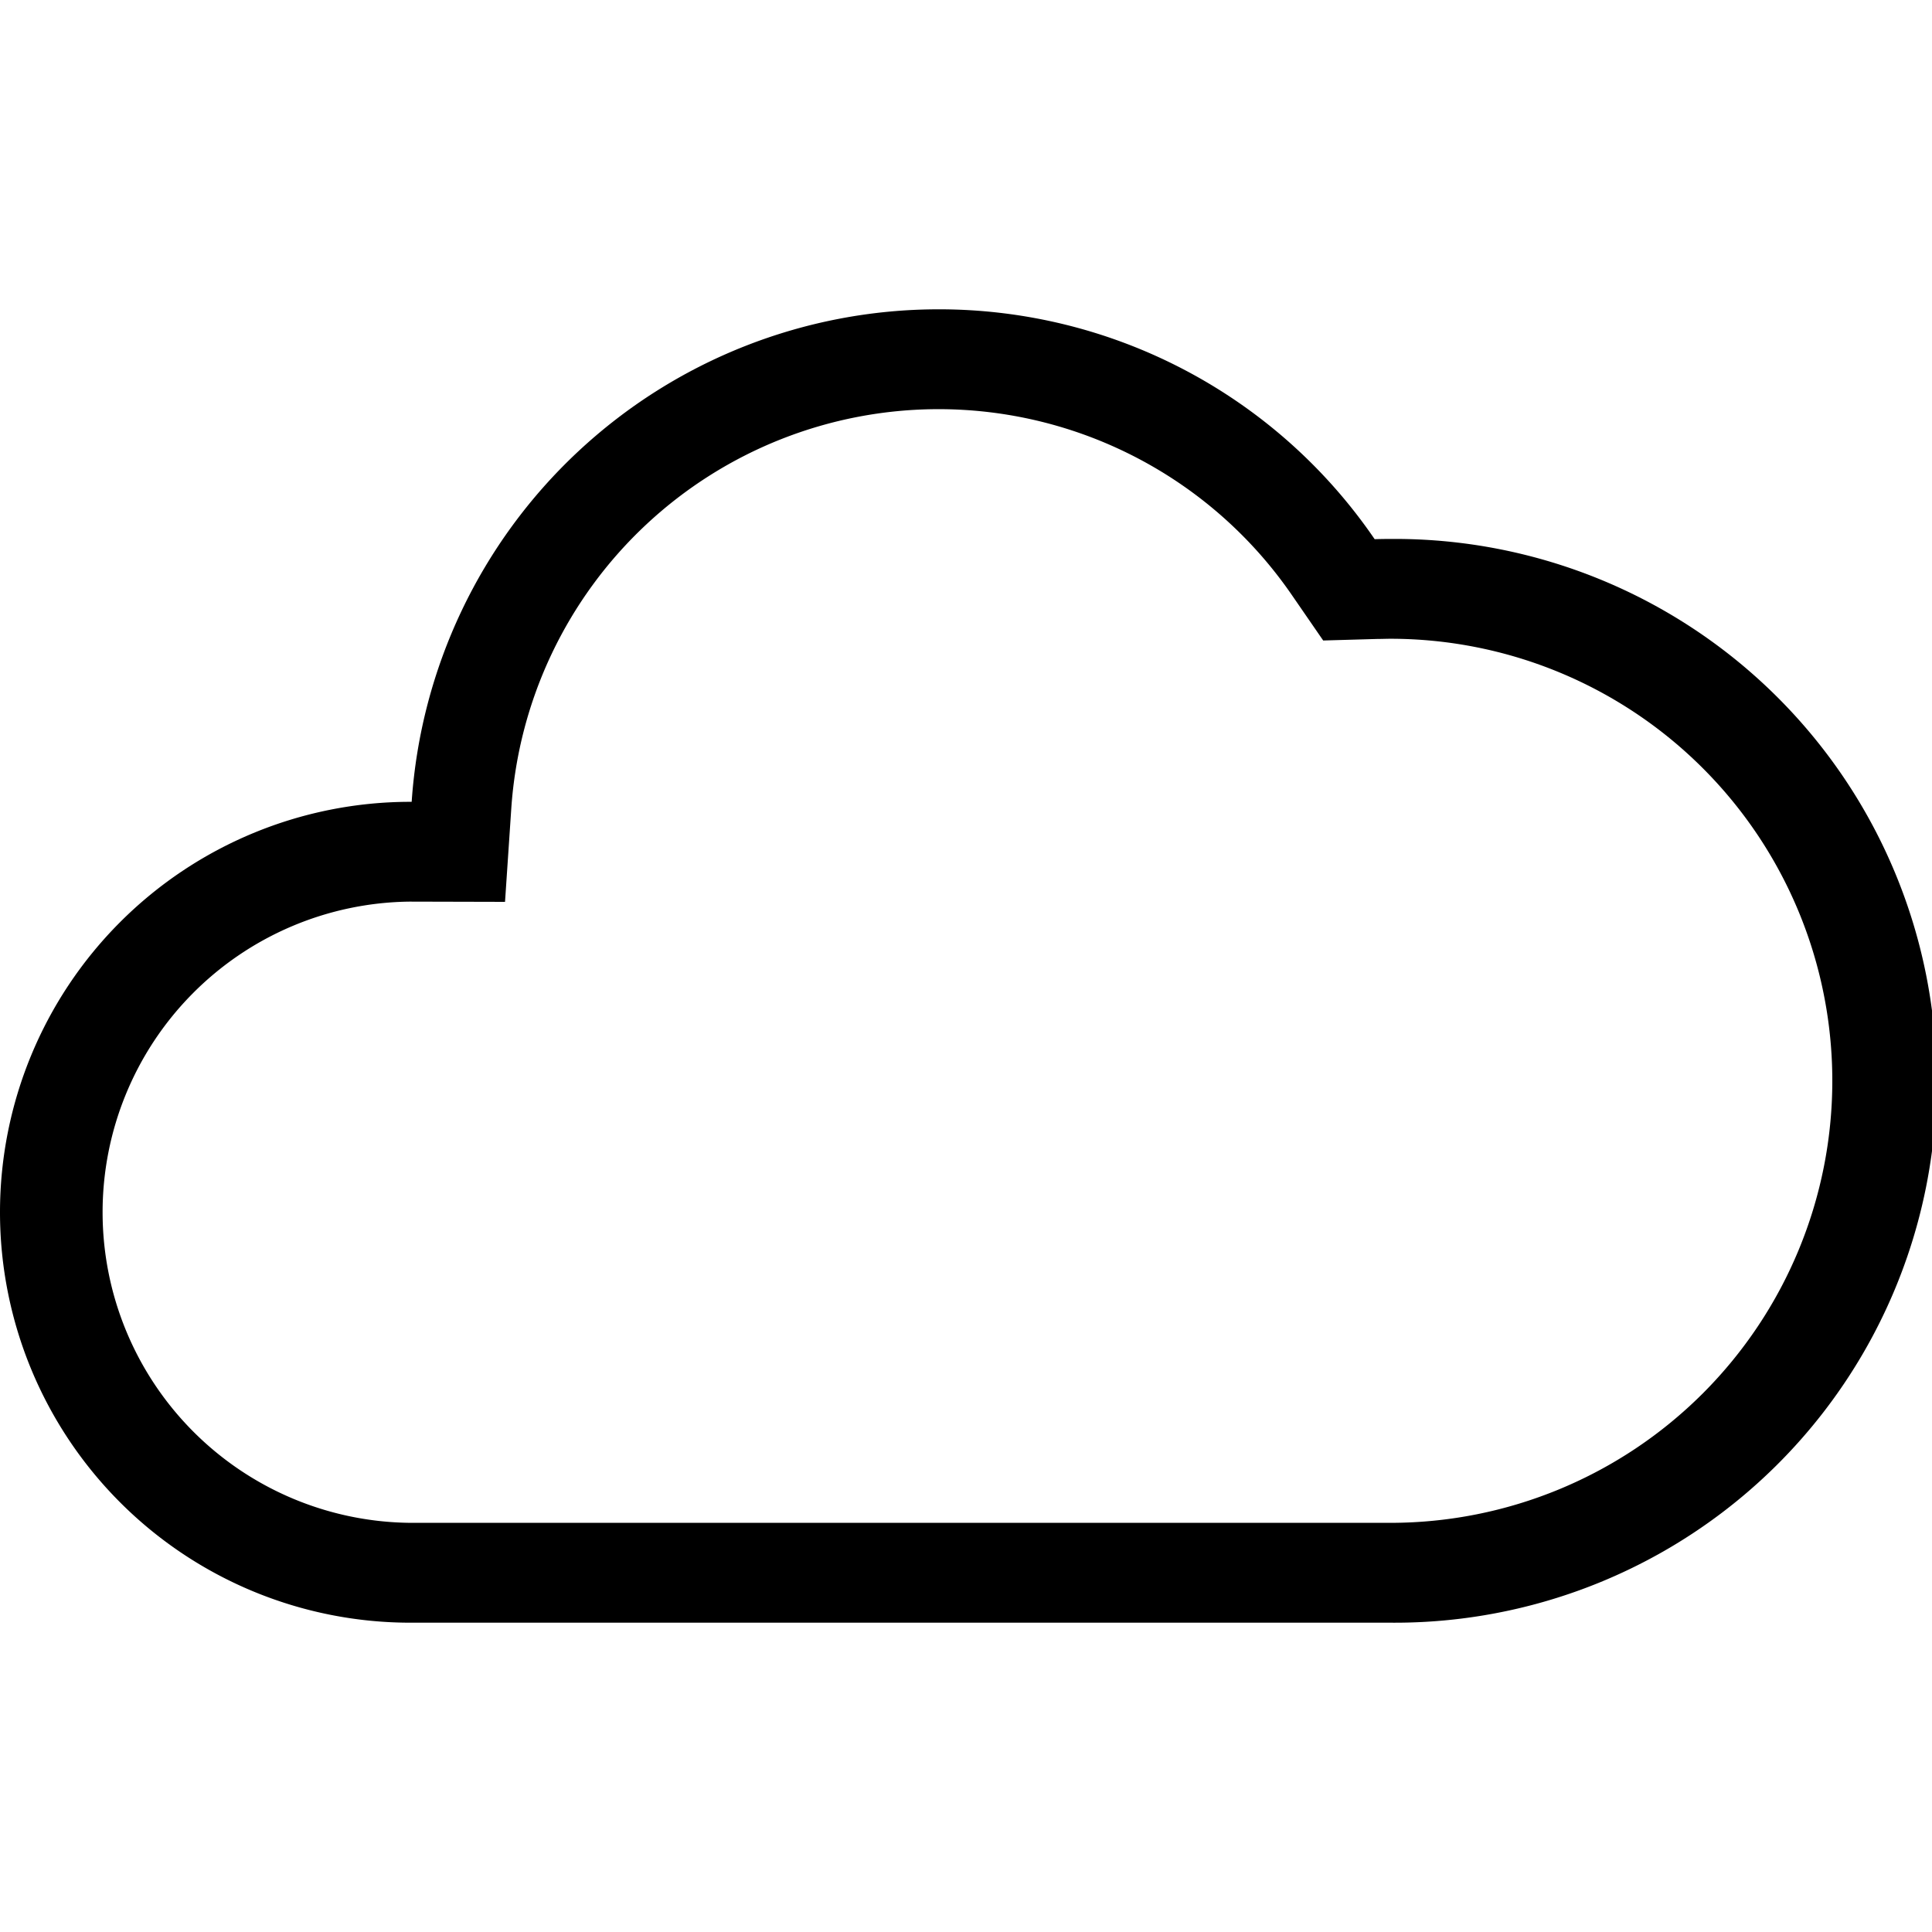 <svg id="Ebene_1" data-name="Ebene 1" xmlns="http://www.w3.org/2000/svg" viewBox="0 0 500 500"><title>Smarthome_weather_icons</title><path d="M242.93,105.89a111,111,0,0,1,91.51,48.26l8,11.61,14.07-.4c1.22,0,2.29-.05,3.29-.05a114.4,114.4,0,1,1,0,228.8H106.22a80.39,80.39,0,0,1-.32-160.77h.58l24.22.06,1.62-24.17A110.87,110.87,0,0,1,242.93,105.89m0-25.84A136.71,136.71,0,0,0,106.54,207.51h-.32a106.22,106.22,0,0,0,0,212.44H359.76a140.24,140.24,0,1,0,0-280.47q-2,0-4,.06A136.55,136.55,0,0,0,242.93,80.05Z"/></svg>